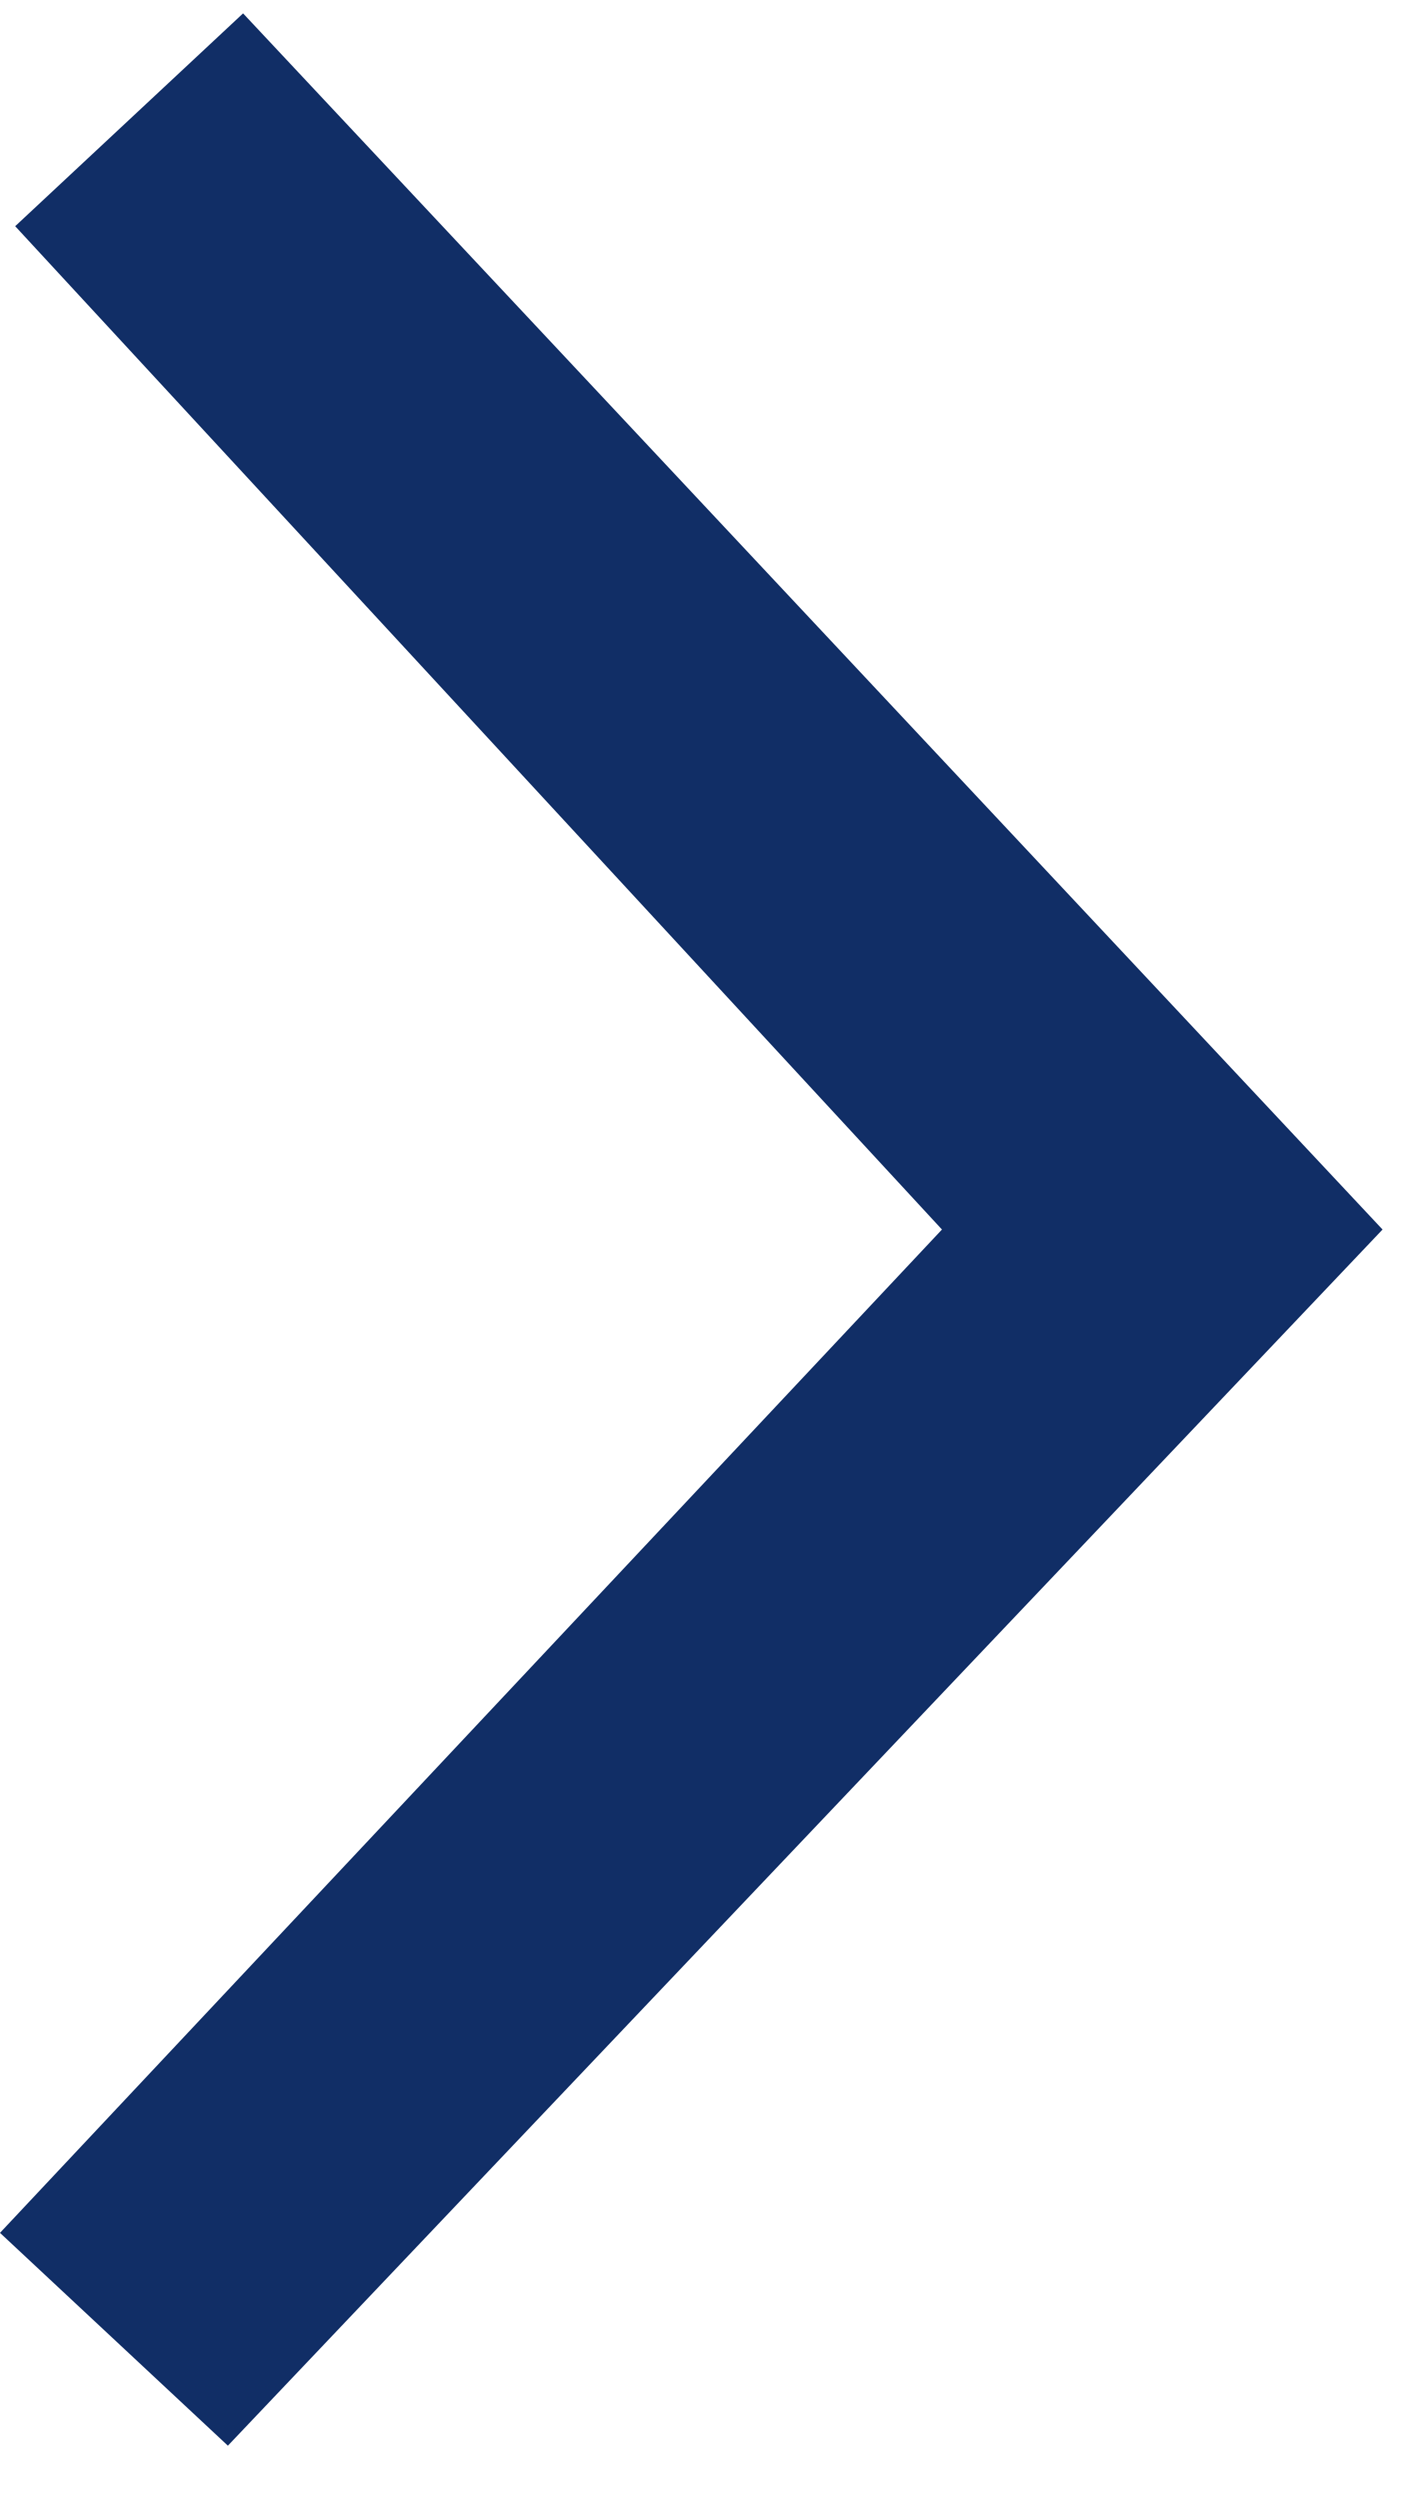 <svg width="21" height="37" viewBox="0 0 21 37" fill="none" xmlns="http://www.w3.org/2000/svg">
<path d="M0.225 3.348L13.95 18.198L-1.37691e-07 33.048L3.375 36.198L20.475 18.198L3.6 0.198L0.225 3.348Z" fill="#112E66"/>
</svg>

